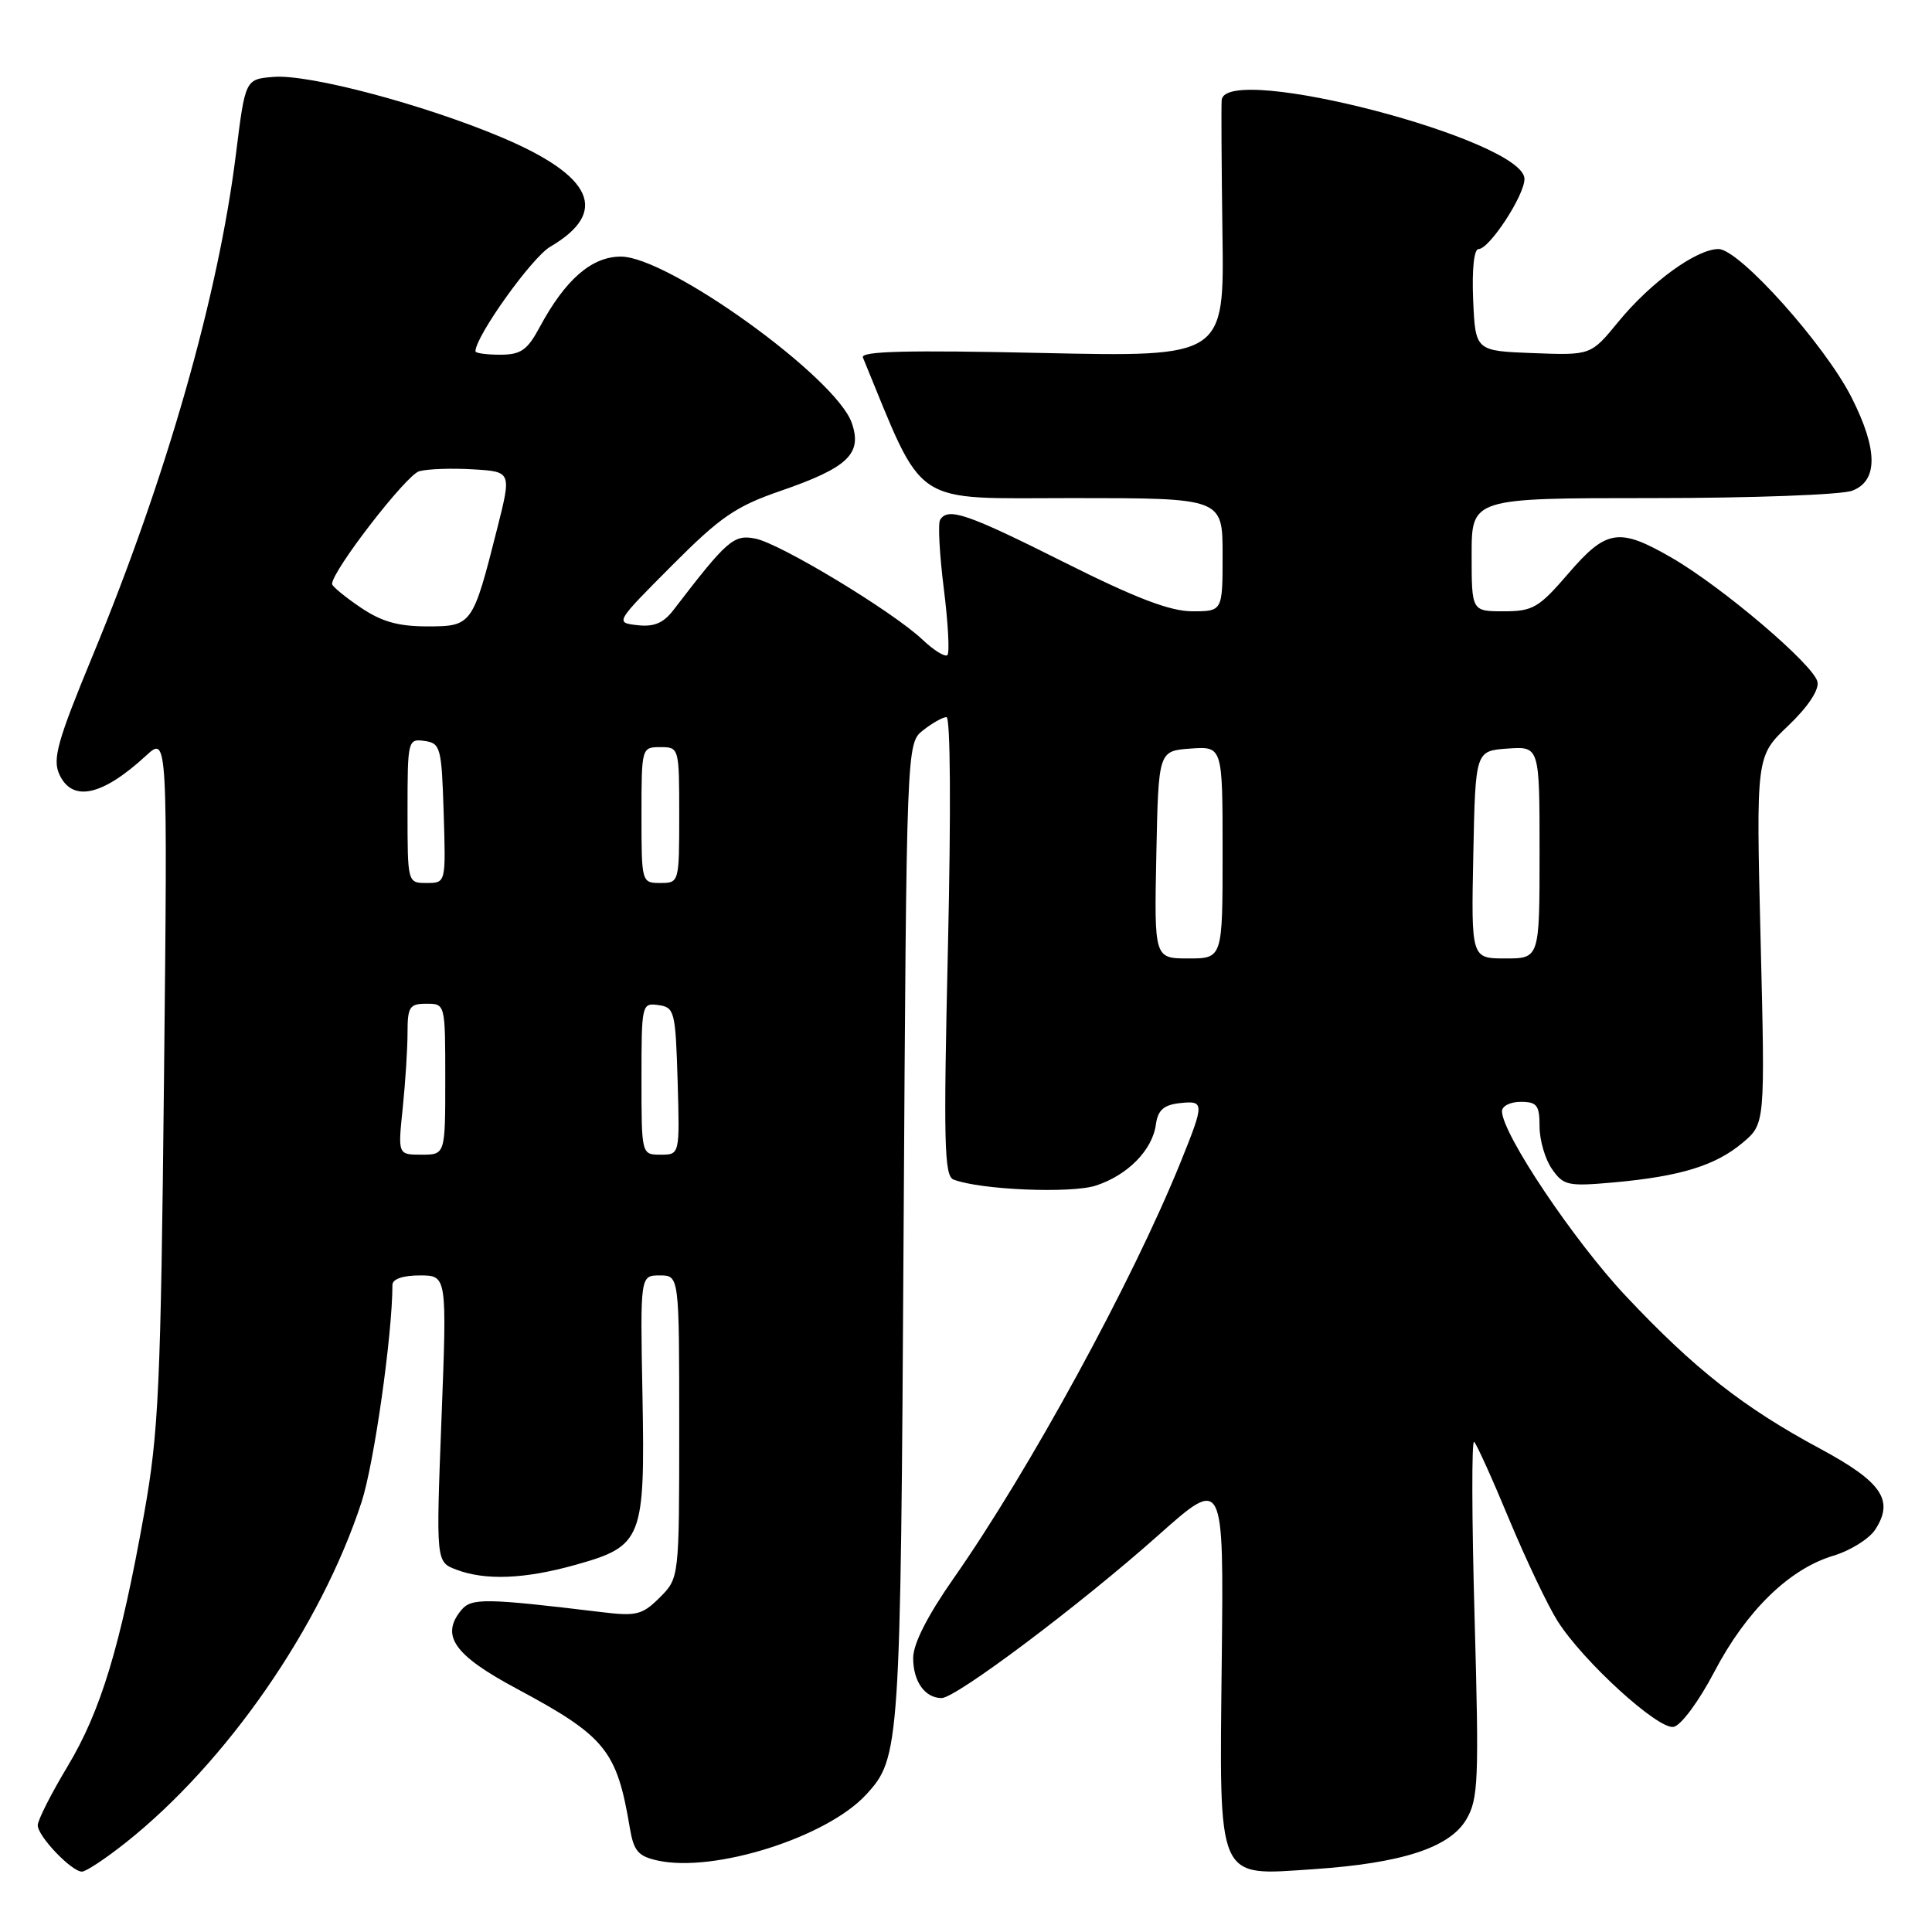 <?xml version="1.0" encoding="UTF-8" standalone="no"?>
<!DOCTYPE svg PUBLIC "-//W3C//DTD SVG 1.1//EN" "http://www.w3.org/Graphics/SVG/1.1/DTD/svg11.dtd" >
<svg xmlns="http://www.w3.org/2000/svg" xmlns:xlink="http://www.w3.org/1999/xlink" version="1.1" viewBox="0 0 256 256">
 <g >
 <path fill="currentColor"
d=" M 16.66 244.16 C 30.03 233.54 42.49 215.56 47.90 199.06 C 49.56 194.00 51.99 176.90 52.00 170.25 C 52.00 169.48 53.39 169.00 55.62 169.00 C 59.23 169.00 59.23 169.00 58.50 187.98 C 57.77 206.96 57.77 206.96 60.45 207.98 C 64.31 209.45 69.52 209.24 76.26 207.35 C 85.14 204.86 85.48 203.99 85.13 184.86 C 84.83 169.00 84.83 169.00 87.42 169.00 C 90.00 169.00 90.00 169.00 90.00 189.05 C 90.00 209.09 90.00 209.09 87.43 211.67 C 85.11 213.98 84.34 214.18 79.68 213.61 C 64.34 211.76 62.47 211.73 61.14 213.33 C 58.33 216.71 60.15 219.31 68.43 223.74 C 80.23 230.07 81.73 231.90 83.45 242.18 C 83.97 245.27 84.55 245.96 87.14 246.53 C 94.63 248.18 109.56 243.46 114.77 237.79 C 119.25 232.93 119.33 231.67 119.73 163.50 C 120.12 98.50 120.12 98.50 122.31 96.77 C 123.51 95.82 124.91 95.03 125.41 95.02 C 125.94 95.01 126.02 107.39 125.61 125.38 C 125.01 151.39 125.11 155.83 126.35 156.30 C 129.92 157.67 141.95 158.17 145.23 157.09 C 149.45 155.70 152.71 152.37 153.16 149.00 C 153.42 147.12 154.18 146.42 156.25 146.18 C 159.63 145.80 159.63 146.09 156.40 154.08 C 150.02 169.83 136.42 194.77 126.35 209.15 C 122.87 214.13 121.00 217.82 121.00 219.70 C 121.00 222.81 122.56 225.00 124.77 225.00 C 126.68 225.00 143.12 212.65 153.48 203.43 C 162.15 195.72 162.15 195.72 161.89 219.83 C 161.57 249.65 161.09 248.54 174.00 247.68 C 185.75 246.89 192.08 244.83 194.29 241.09 C 195.89 238.38 195.99 235.95 195.39 214.31 C 195.02 201.21 194.99 190.75 195.33 191.05 C 195.66 191.35 197.76 195.99 199.99 201.37 C 202.23 206.74 205.11 212.79 206.40 214.82 C 209.80 220.17 219.71 229.20 221.76 228.82 C 222.74 228.64 225.12 225.42 227.17 221.50 C 231.40 213.43 237.09 207.89 242.93 206.14 C 245.17 205.47 247.67 203.91 248.47 202.69 C 251.02 198.79 249.37 196.37 241.14 191.94 C 231.02 186.50 224.49 181.37 215.43 171.73 C 208.56 164.43 199.06 150.26 199.02 147.25 C 199.01 146.56 200.12 146.00 201.50 146.00 C 203.66 146.00 204.00 146.45 204.00 149.28 C 204.00 151.08 204.74 153.61 205.65 154.91 C 207.18 157.10 207.76 157.22 213.90 156.67 C 222.68 155.87 227.32 154.44 230.91 151.42 C 233.89 148.91 233.89 148.91 233.29 124.56 C 232.69 100.21 232.69 100.21 236.93 96.18 C 239.51 93.73 241.04 91.45 240.83 90.37 C 240.41 88.16 228.23 77.79 221.50 73.90 C 214.52 69.87 212.86 70.13 207.81 76.00 C 203.90 80.54 203.11 81.00 199.25 81.00 C 195.00 81.00 195.00 81.00 195.00 73.50 C 195.00 66.00 195.00 66.00 218.93 66.00 C 232.10 66.00 244.02 65.56 245.43 65.02 C 248.86 63.72 248.84 59.60 245.37 52.72 C 241.85 45.72 230.46 33.00 227.71 33.00 C 224.79 33.00 218.73 37.40 214.42 42.66 C 210.80 47.08 210.80 47.08 203.15 46.79 C 195.50 46.50 195.50 46.50 195.20 39.75 C 195.03 35.68 195.31 33.00 195.92 33.00 C 197.35 33.00 202.00 25.90 202.00 23.71 C 202.00 18.53 162.38 8.20 161.88 13.25 C 161.81 13.94 161.86 21.88 161.98 30.90 C 162.22 47.30 162.22 47.30 138.05 46.77 C 120.26 46.38 114.00 46.53 114.34 47.37 C 122.61 67.45 120.46 66.00 142.10 66.00 C 162.00 66.00 162.00 66.00 162.00 73.50 C 162.00 81.00 162.00 81.00 157.99 81.00 C 155.04 81.00 150.51 79.27 141.00 74.50 C 128.11 68.04 125.62 67.19 124.57 68.88 C 124.27 69.37 124.49 73.47 125.06 78.00 C 125.63 82.53 125.84 86.49 125.54 86.80 C 125.23 87.10 123.75 86.19 122.24 84.76 C 118.30 81.03 103.43 72.04 100.10 71.37 C 97.22 70.79 96.36 71.54 89.23 80.84 C 87.91 82.56 86.66 83.09 84.47 82.84 C 81.50 82.50 81.50 82.50 89.00 74.97 C 95.45 68.49 97.47 67.10 103.42 65.05 C 112.37 61.96 114.29 60.13 112.86 56.03 C 110.76 50.00 88.55 34.00 82.27 34.00 C 78.40 34.00 74.91 37.03 71.51 43.35 C 69.87 46.41 69.01 47.00 66.27 47.00 C 64.47 47.00 63.00 46.80 63.00 46.55 C 63.00 44.57 70.46 34.13 72.90 32.70 C 80.76 28.10 78.62 23.32 66.40 18.17 C 56.03 13.81 40.90 9.80 36.23 10.19 C 32.50 10.50 32.50 10.50 31.27 20.36 C 28.94 39.15 22.06 63.24 12.29 86.85 C 7.60 98.20 6.94 100.57 7.86 102.60 C 9.57 106.34 13.54 105.48 19.35 100.13 C 22.21 97.50 22.21 97.50 21.73 143.00 C 21.30 183.81 21.03 189.74 19.11 200.50 C 15.95 218.18 13.36 226.72 8.95 234.06 C 6.78 237.67 5.00 241.18 5.00 241.86 C 5.00 243.31 9.48 248.00 10.86 248.00 C 11.39 248.00 14.00 246.27 16.66 244.16 Z  M 53.36 146.85 C 53.71 143.47 54.00 138.97 54.00 136.85 C 54.00 133.41 54.27 133.00 56.50 133.00 C 59.00 133.00 59.00 133.00 59.00 143.00 C 59.00 153.00 59.00 153.00 55.86 153.00 C 52.72 153.00 52.72 153.00 53.36 146.85 Z  M 85.00 142.93 C 85.00 133.06 85.04 132.87 87.25 133.18 C 89.38 133.48 89.51 134.00 89.79 143.25 C 90.07 153.00 90.07 153.00 87.54 153.00 C 85.00 153.00 85.00 153.00 85.00 142.93 Z  M 153.22 113.25 C 153.50 99.50 153.50 99.50 157.75 99.19 C 162.00 98.89 162.00 98.89 162.00 112.94 C 162.00 127.00 162.00 127.00 157.47 127.00 C 152.94 127.00 152.94 127.00 153.22 113.25 Z  M 195.22 113.25 C 195.50 99.50 195.50 99.50 199.75 99.19 C 204.00 98.89 204.00 98.89 204.00 112.94 C 204.00 127.00 204.00 127.00 199.47 127.00 C 194.94 127.00 194.94 127.00 195.22 113.25 Z  M 54.00 107.43 C 54.00 98.08 54.05 97.87 56.25 98.18 C 58.37 98.48 58.52 99.02 58.79 107.75 C 59.08 117.00 59.08 117.00 56.54 117.00 C 54.00 117.00 54.00 117.00 54.00 107.43 Z  M 85.00 108.00 C 85.00 99.07 85.02 99.00 87.50 99.00 C 89.98 99.00 90.00 99.07 90.00 108.00 C 90.00 116.93 89.98 117.00 87.50 117.00 C 85.02 117.00 85.00 116.93 85.00 108.00 Z  M 47.73 80.46 C 45.68 79.07 44.00 77.68 44.00 77.38 C 44.00 75.64 53.84 62.91 55.55 62.44 C 56.68 62.13 59.90 62.02 62.69 62.19 C 67.78 62.50 67.78 62.50 65.89 70.00 C 62.64 82.86 62.55 83.00 56.61 83.00 C 52.75 83.00 50.53 82.37 47.73 80.46 Z "/>
</g>
</svg>